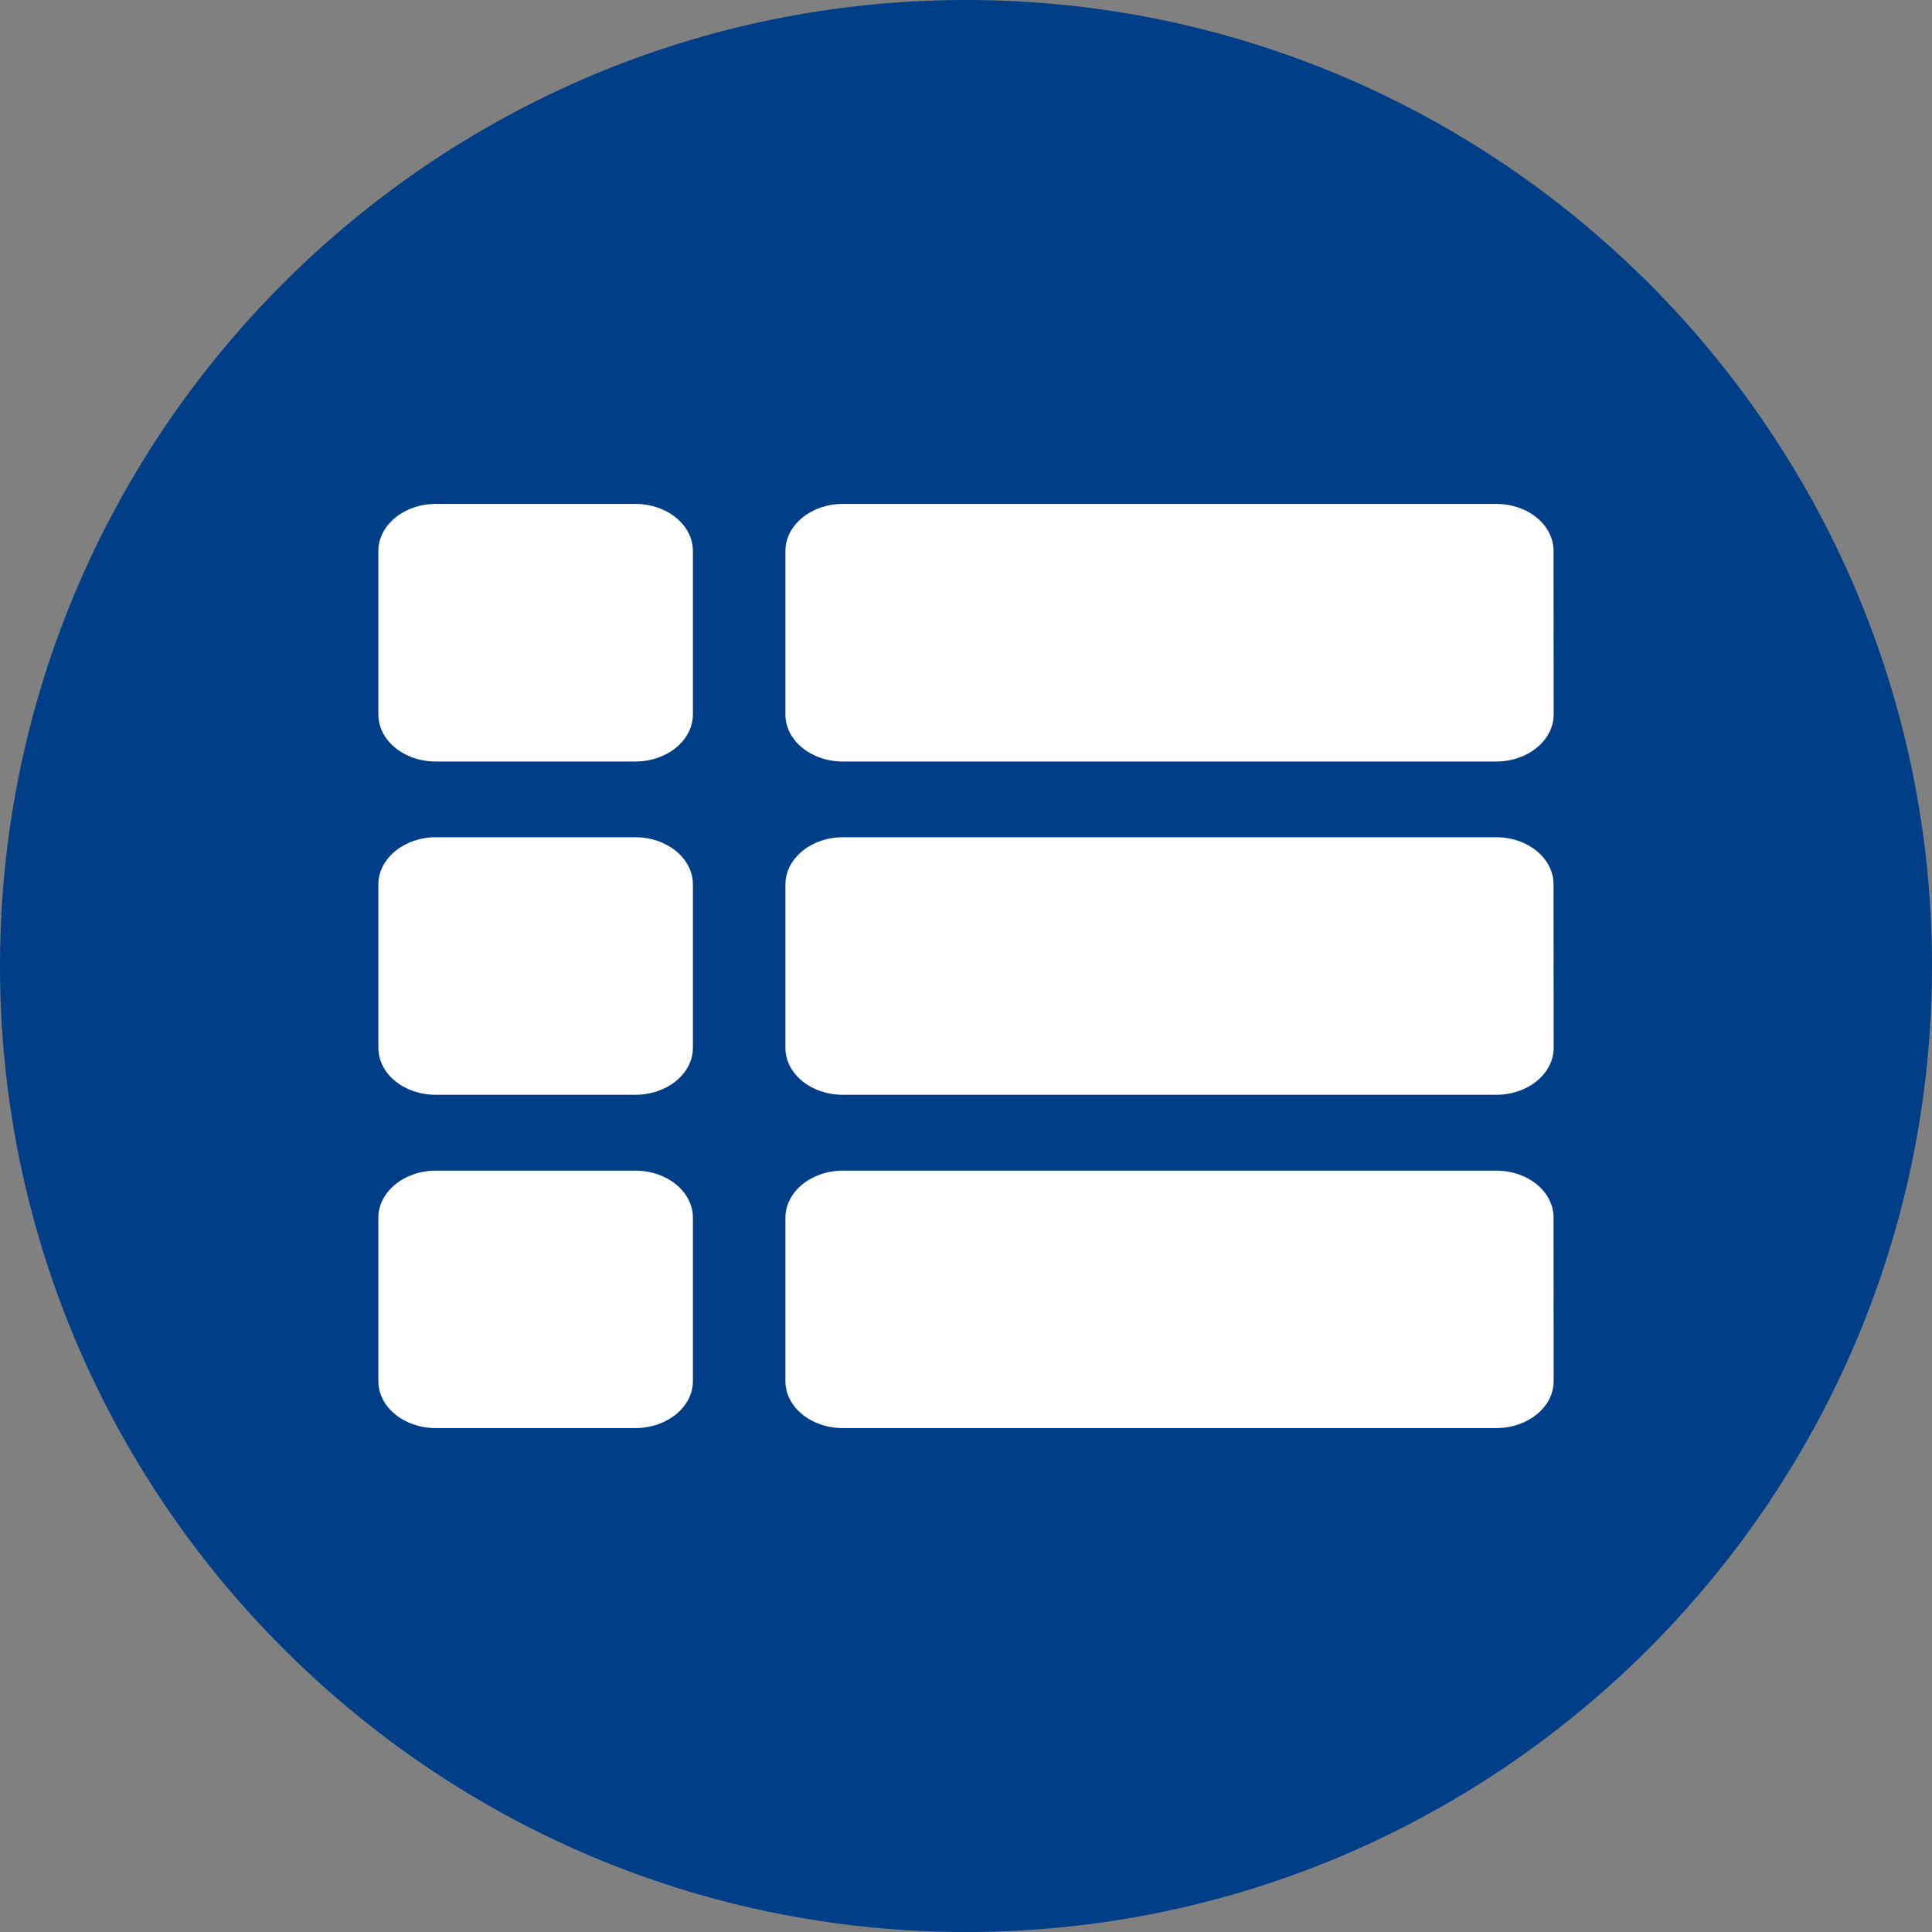 <?xml version="1.0" encoding="utf-8"?>
<!-- Generator: Adobe Illustrator 15.0.0, SVG Export Plug-In . SVG Version: 6.00 Build 0)  -->
<!DOCTYPE svg PUBLIC "-//W3C//DTD SVG 1.1//EN" "http://www.w3.org/Graphics/SVG/1.1/DTD/svg11.dtd">
<svg version="1.1" id="Layer_1" xmlns="http://www.w3.org/2000/svg" xmlns:xlink="http://www.w3.org/1999/xlink" x="0px" y="0px"
	 width="64px" height="64px" viewBox="0 0 64 64" enable-background="new 0 0 64 64" xml:space="preserve">
<rect x="0" y="0" width="64" height="64" fill="#808080" stroke="none"/>
<path class="back" fill="#003F87" d="M32.002,0C14.355,0,0,14.355,0,31.999C0,41.436,4.107,49.93,10.628,55.79C16.296,60.893,23.793,64,32.002,64
	c8.87,0,16.905-3.627,22.704-9.477C60.447,48.734,64,40.773,64,31.999C64,14.355,49.646,0,32.002,0L32.002,0z"/>
<path class="front" fill="#FFFFFF" d="M22.953,45.752c0,0.857-0.855,1.555-1.906,1.555h-6.613c-1.049,0-1.9-0.695-1.9-1.555v-5.414
	c0-0.855,0.854-1.559,1.9-1.559h6.613c1.051,0,1.906,0.697,1.906,1.559V45.752z M22.953,34.709c0,0.859-0.855,1.557-1.906,1.557
	h-6.613c-1.049,0-1.9-0.693-1.9-1.557v-5.412c0-0.857,0.854-1.562,1.9-1.562h6.613c1.051,0,1.906,0.7,1.906,1.562V34.709z
	 M22.953,23.667c0,0.856-0.855,1.559-1.906,1.559h-6.613c-1.049,0-1.9-0.697-1.9-1.559v-5.415c0-0.858,0.854-1.559,1.9-1.559h6.613
	c1.051,0,1.906,0.698,1.906,1.559V23.667z M51.467,45.752c0,0.857-0.852,1.555-1.902,1.555H27.918c-1.049,0-1.9-0.695-1.9-1.555
	v-5.414c0-0.855,0.854-1.559,1.9-1.559h21.646c1.053,0,1.9,0.697,1.9,1.559L51.467,45.752z M51.467,34.709
	c0,0.859-0.852,1.557-1.902,1.557H27.918c-1.049,0-1.9-0.693-1.9-1.557v-5.412c0-0.857,0.854-1.562,1.9-1.562h21.646
	c1.053,0,1.9,0.7,1.9,1.562L51.467,34.709z M51.467,23.667c0,0.856-0.852,1.559-1.902,1.559H27.918c-1.049,0-1.9-0.697-1.9-1.559
	v-5.415c0-0.858,0.854-1.559,1.9-1.559h21.646c1.053,0,1.9,0.698,1.9,1.559L51.467,23.667z"/>
</svg>
